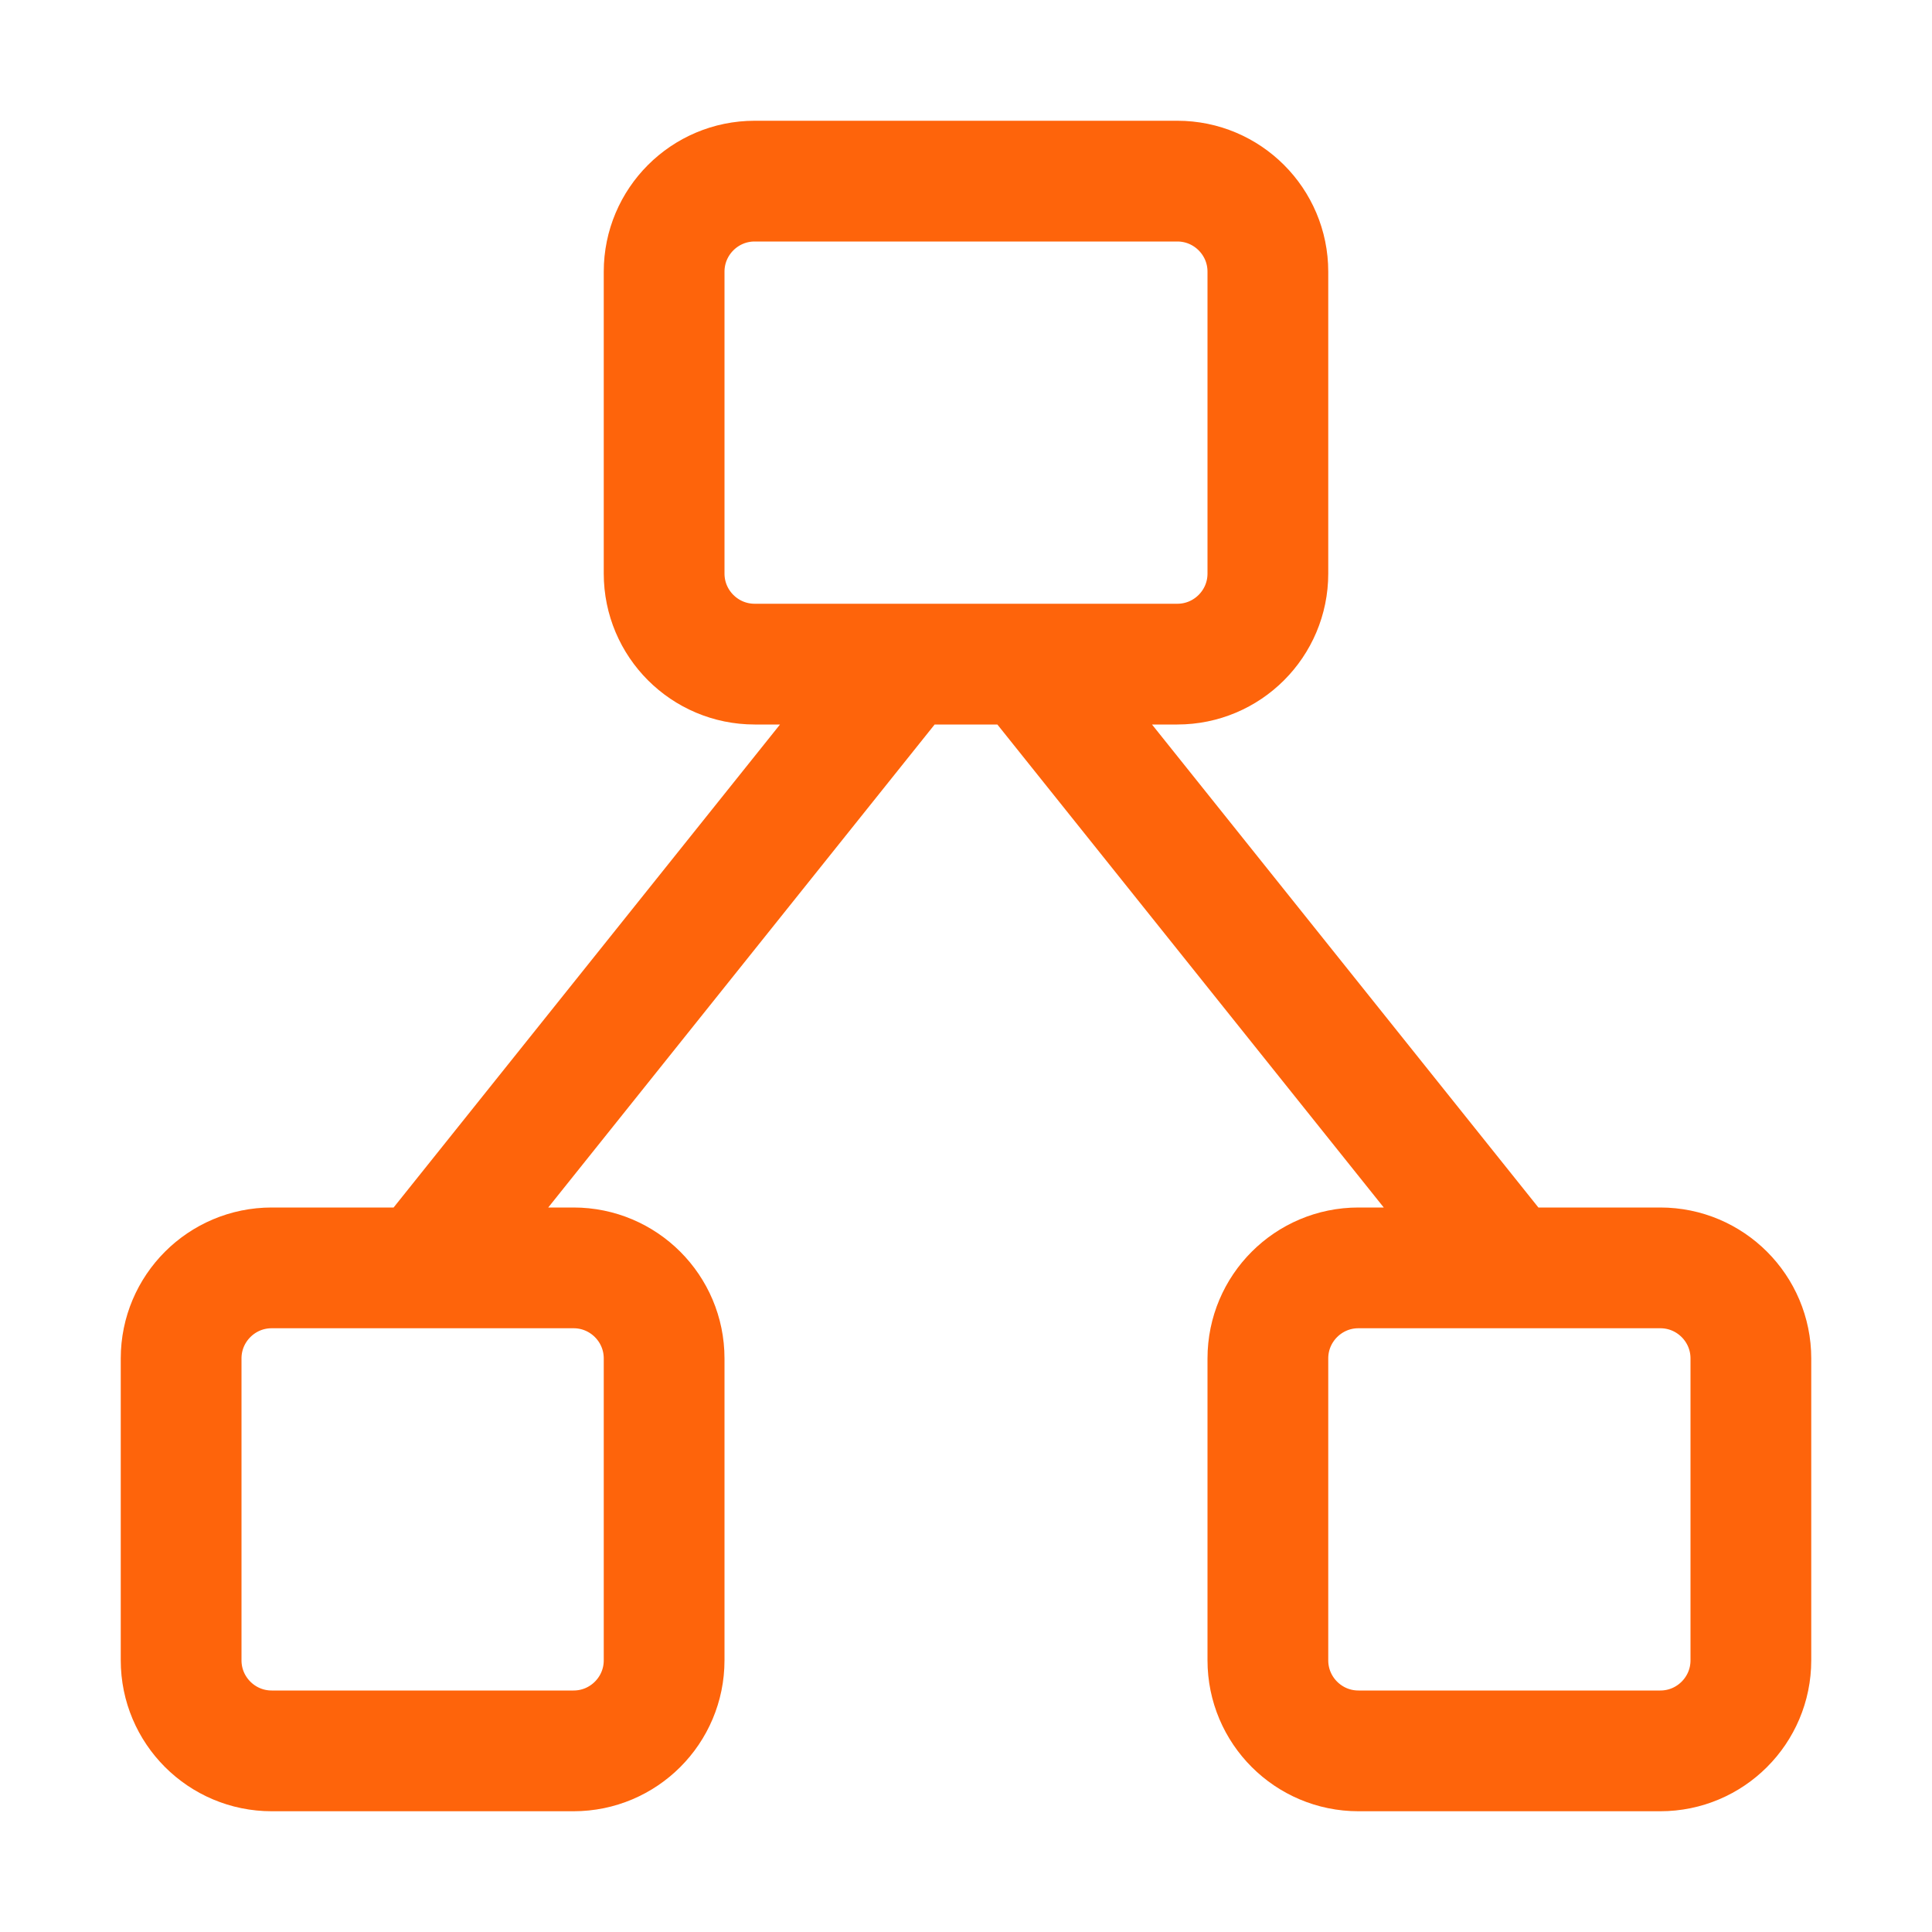 <?xml version="1.0" encoding="UTF-8"?>
<svg width="16px" height="16px" viewBox="0 0 16 16" version="1.1" xmlns="http://www.w3.org/2000/svg" xmlns:xlink="http://www.w3.org/1999/xlink">
    <title>drawio</title>
    <g id="drawio" stroke="none" stroke-width="1" fill="none" fill-rule="evenodd">
        <path d="M2.25,10.5 L4.75,10.5 C5.164,10.5 5.5,10.836 5.5,11.25 L5.5,13.75 C5.5,14.164 5.164,14.5 4.75,14.5 L2.25,14.5 C1.836,14.5 1.5,14.164 1.5,13.75 L1.5,11.25 C1.5,10.836 1.836,10.5 2.25,10.5 Z M11.25,10.5 L13.75,10.5 C14.164,10.5 14.5,10.836 14.5,11.25 L14.5,13.75 C14.5,14.164 14.164,14.5 13.75,14.5 L11.25,14.5 C10.836,14.5 10.5,14.164 10.5,13.75 L10.5,11.25 C10.5,10.836 10.836,10.5 11.25,10.5 Z M6.25,1.5 L9.75,1.5 C10.164,1.5 10.5,1.836 10.5,2.25 L10.5,4.75 C10.5,5.164 10.164,5.5 9.75,5.5 L6.25,5.5 C5.836,5.5 5.5,5.164 5.5,4.75 L5.5,2.25 C5.5,1.836 5.836,1.5 6.25,1.5 Z M3.5,10.5 L7.5,5.5 M12.5,10.5 L8.5,5.5" id="Combined-Shape" stroke="#FE640B"></path>
    </g>
</svg>